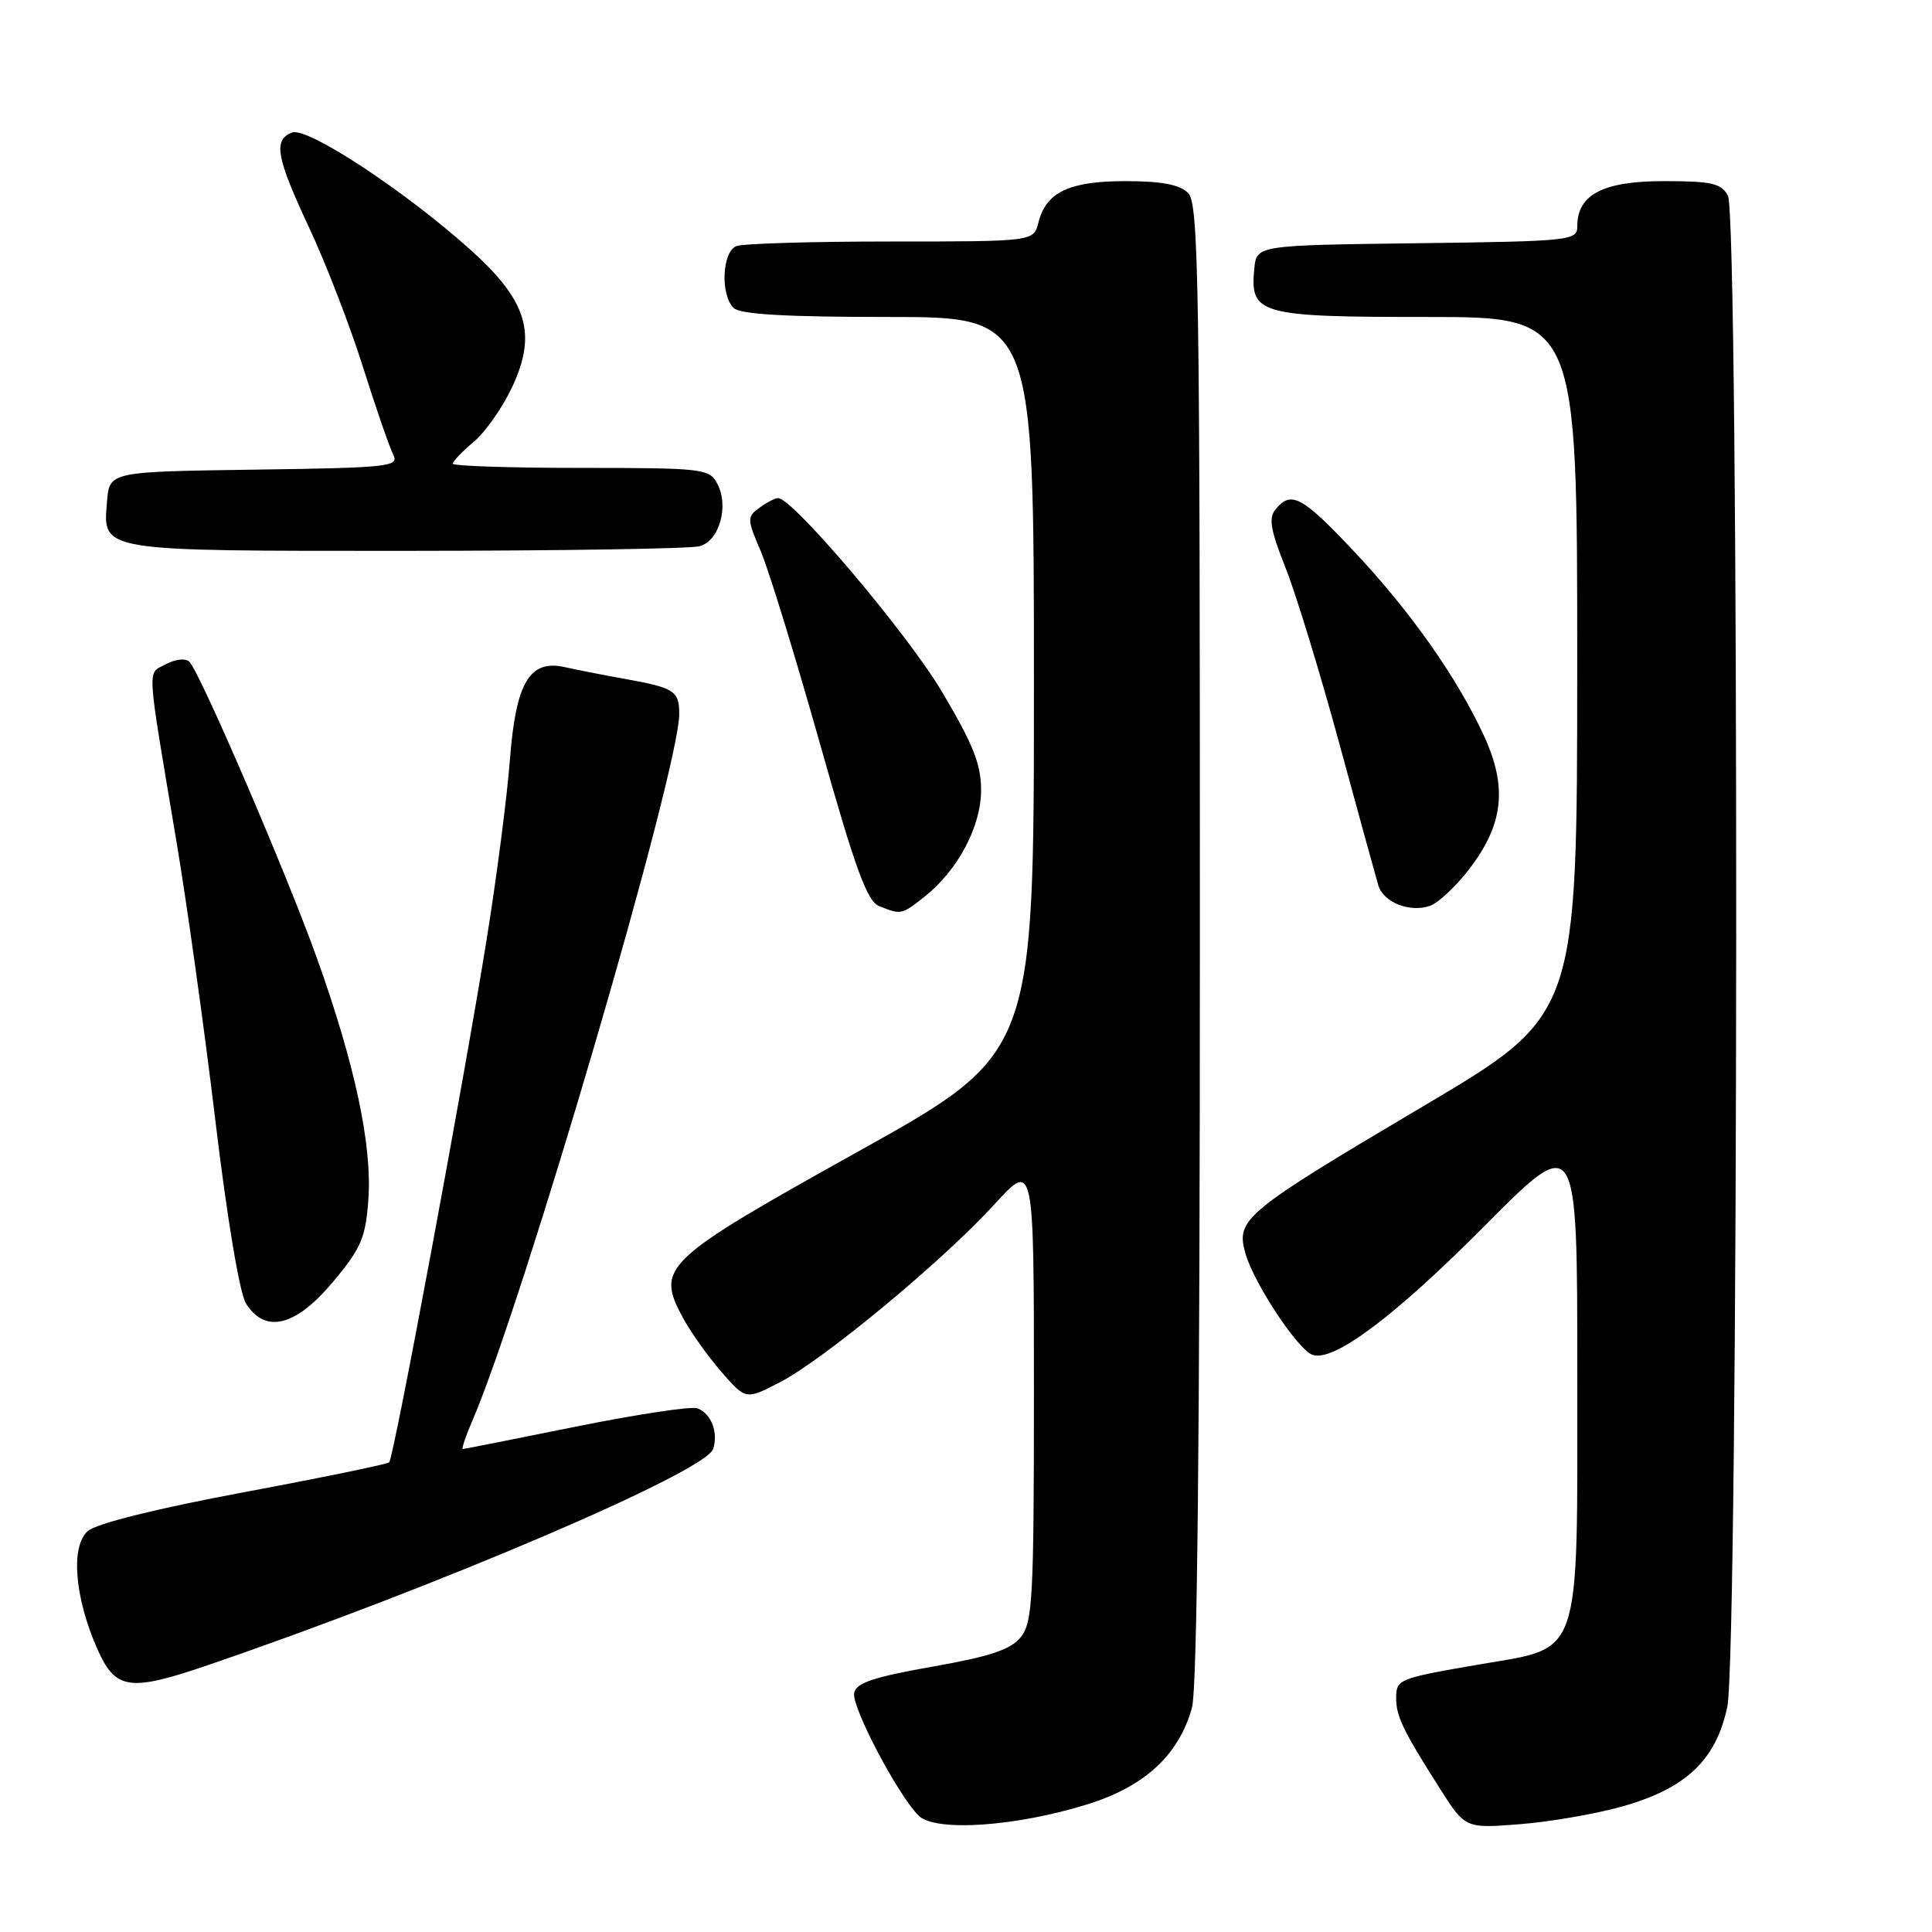 <?xml version="1.0" encoding="UTF-8" standalone="no"?>
<!DOCTYPE svg PUBLIC "-//W3C//DTD SVG 1.1//EN" "http://www.w3.org/Graphics/SVG/1.1/DTD/svg11.dtd" >
<svg xmlns="http://www.w3.org/2000/svg" xmlns:xlink="http://www.w3.org/1999/xlink" version="1.1" viewBox="0 0 256 256">
 <g >
 <path fill="currentColor"
d=" M 144.16 239.06 C 151.72 236.69 156.20 232.54 157.94 226.28 C 158.64 223.76 158.99 189.90 158.99 124.82 C 159.00 37.35 158.84 26.98 157.43 25.57 C 156.31 24.46 153.91 24.00 149.15 24.00 C 141.68 24.00 138.60 25.46 137.60 29.48 C 136.96 32.00 136.96 32.00 118.06 32.00 C 107.67 32.00 98.45 32.27 97.58 32.61 C 95.69 33.33 95.42 39.02 97.20 40.80 C 98.05 41.65 104.02 42.00 117.70 42.00 C 137.00 42.00 137.00 42.00 137.00 90.80 C 137.00 139.60 137.00 139.60 113.77 152.55 C 87.81 167.01 86.88 167.90 90.47 174.58 C 91.51 176.51 93.82 179.75 95.60 181.79 C 98.83 185.50 98.83 185.50 103.41 183.12 C 109.28 180.05 124.99 167.02 131.75 159.60 C 137.00 153.84 137.00 153.84 137.00 184.31 C 137.00 211.84 136.83 214.99 135.25 216.94 C 133.91 218.59 131.18 219.50 123.50 220.85 C 115.74 222.22 113.43 223.00 113.18 224.33 C 112.82 226.16 118.94 237.80 121.72 240.58 C 123.91 242.77 134.63 242.04 144.16 239.06 Z  M 214.90 239.38 C 223.38 237.01 227.36 233.25 228.87 226.20 C 230.39 219.09 230.48 28.77 228.96 25.93 C 228.08 24.29 226.82 24.00 220.46 24.00 C 212.42 24.00 209.00 25.78 209.00 29.98 C 209.00 31.88 208.17 31.97 187.75 32.23 C 166.50 32.50 166.50 32.50 166.20 35.62 C 165.61 41.66 166.84 42.00 189.07 42.00 C 209.00 42.00 209.00 42.00 208.99 88.25 C 208.98 134.50 208.98 134.50 188.74 146.49 C 164.75 160.69 163.72 161.54 165.04 166.13 C 166.16 170.05 171.91 178.75 173.88 179.51 C 176.63 180.56 184.74 174.50 196.75 162.41 C 209.00 150.08 209.00 150.08 209.00 181.99 C 209.00 220.36 209.73 218.19 196.00 220.55 C 185.27 222.40 185.00 222.51 185.00 225.03 C 185.00 227.43 185.92 229.32 190.73 236.89 C 194.15 242.28 194.15 242.28 201.33 241.72 C 205.27 241.42 211.38 240.37 214.90 239.38 Z  M 27.57 220.63 C 57.80 210.30 93.55 195.01 94.50 191.99 C 95.20 189.79 94.24 187.31 92.42 186.61 C 91.64 186.31 84.41 187.40 76.34 189.03 C 68.28 190.66 61.53 192.00 61.33 192.00 C 61.13 192.00 61.70 190.31 62.59 188.25 C 69.33 172.62 90.00 102.01 90.00 94.62 C 90.00 91.54 89.38 91.14 82.76 89.95 C 79.87 89.43 76.31 88.73 74.85 88.40 C 70.18 87.35 68.36 90.40 67.57 100.62 C 67.20 105.50 65.81 116.25 64.48 124.50 C 61.46 143.31 52.17 193.17 51.57 193.77 C 51.32 194.01 42.65 195.80 32.31 197.73 C 20.68 199.91 12.79 201.87 11.64 202.87 C 9.33 204.89 9.88 211.68 12.90 218.50 C 15.30 223.93 17.14 224.20 27.57 220.63 Z  M 44.10 169.88 C 47.86 165.40 48.44 164.03 48.81 158.95 C 49.33 151.79 47.04 141.06 42.01 127.00 C 37.98 115.74 26.52 89.12 25.09 87.69 C 24.59 87.19 23.25 87.33 21.99 88.01 C 19.46 89.36 19.36 87.52 23.38 111.50 C 24.77 119.75 27.09 136.40 28.54 148.50 C 30.11 161.59 31.76 171.41 32.61 172.75 C 35.17 176.76 39.18 175.75 44.10 169.88 Z  M 122.43 118.88 C 126.89 115.37 130.00 109.54 130.00 104.70 C 130.00 101.26 128.92 98.56 124.76 91.57 C 120.14 83.83 105.04 66.00 103.10 66.00 C 102.71 66.00 101.59 66.58 100.63 67.28 C 98.97 68.49 98.98 68.78 100.80 73.03 C 101.85 75.49 105.36 86.89 108.60 98.37 C 113.32 115.10 114.88 119.41 116.49 120.06 C 119.38 121.23 119.46 121.21 122.43 118.88 Z  M 194.65 115.20 C 199.21 109.27 199.77 104.37 196.68 97.60 C 193.13 89.85 186.85 80.93 179.29 72.93 C 172.53 65.76 171.08 64.99 169.04 67.46 C 168.07 68.62 168.33 70.19 170.33 75.21 C 171.71 78.67 174.92 89.15 177.46 98.50 C 180.01 107.85 182.34 116.32 182.63 117.31 C 183.31 119.58 186.85 120.97 189.50 120.02 C 190.60 119.62 192.92 117.45 194.65 115.20 Z  M 92.69 72.38 C 95.33 71.68 96.63 67.04 95.03 64.06 C 93.99 62.10 93.07 62.00 76.96 62.00 C 67.63 62.00 60.00 61.75 60.00 61.44 C 60.00 61.12 61.25 59.82 62.79 58.53 C 64.32 57.24 66.61 53.97 67.87 51.27 C 71.20 44.18 69.85 39.81 62.23 33.00 C 53.48 25.17 40.70 16.79 38.70 17.56 C 36.17 18.53 36.59 20.84 41.00 30.25 C 43.20 34.95 46.39 43.22 48.10 48.64 C 49.81 54.06 51.61 59.28 52.10 60.23 C 52.93 61.83 51.61 61.98 33.74 62.23 C 14.50 62.50 14.50 62.50 14.18 66.46 C 13.63 73.12 12.93 73.00 53.94 72.99 C 74.05 72.98 91.49 72.71 92.69 72.38 Z "/>
</g>
</svg>